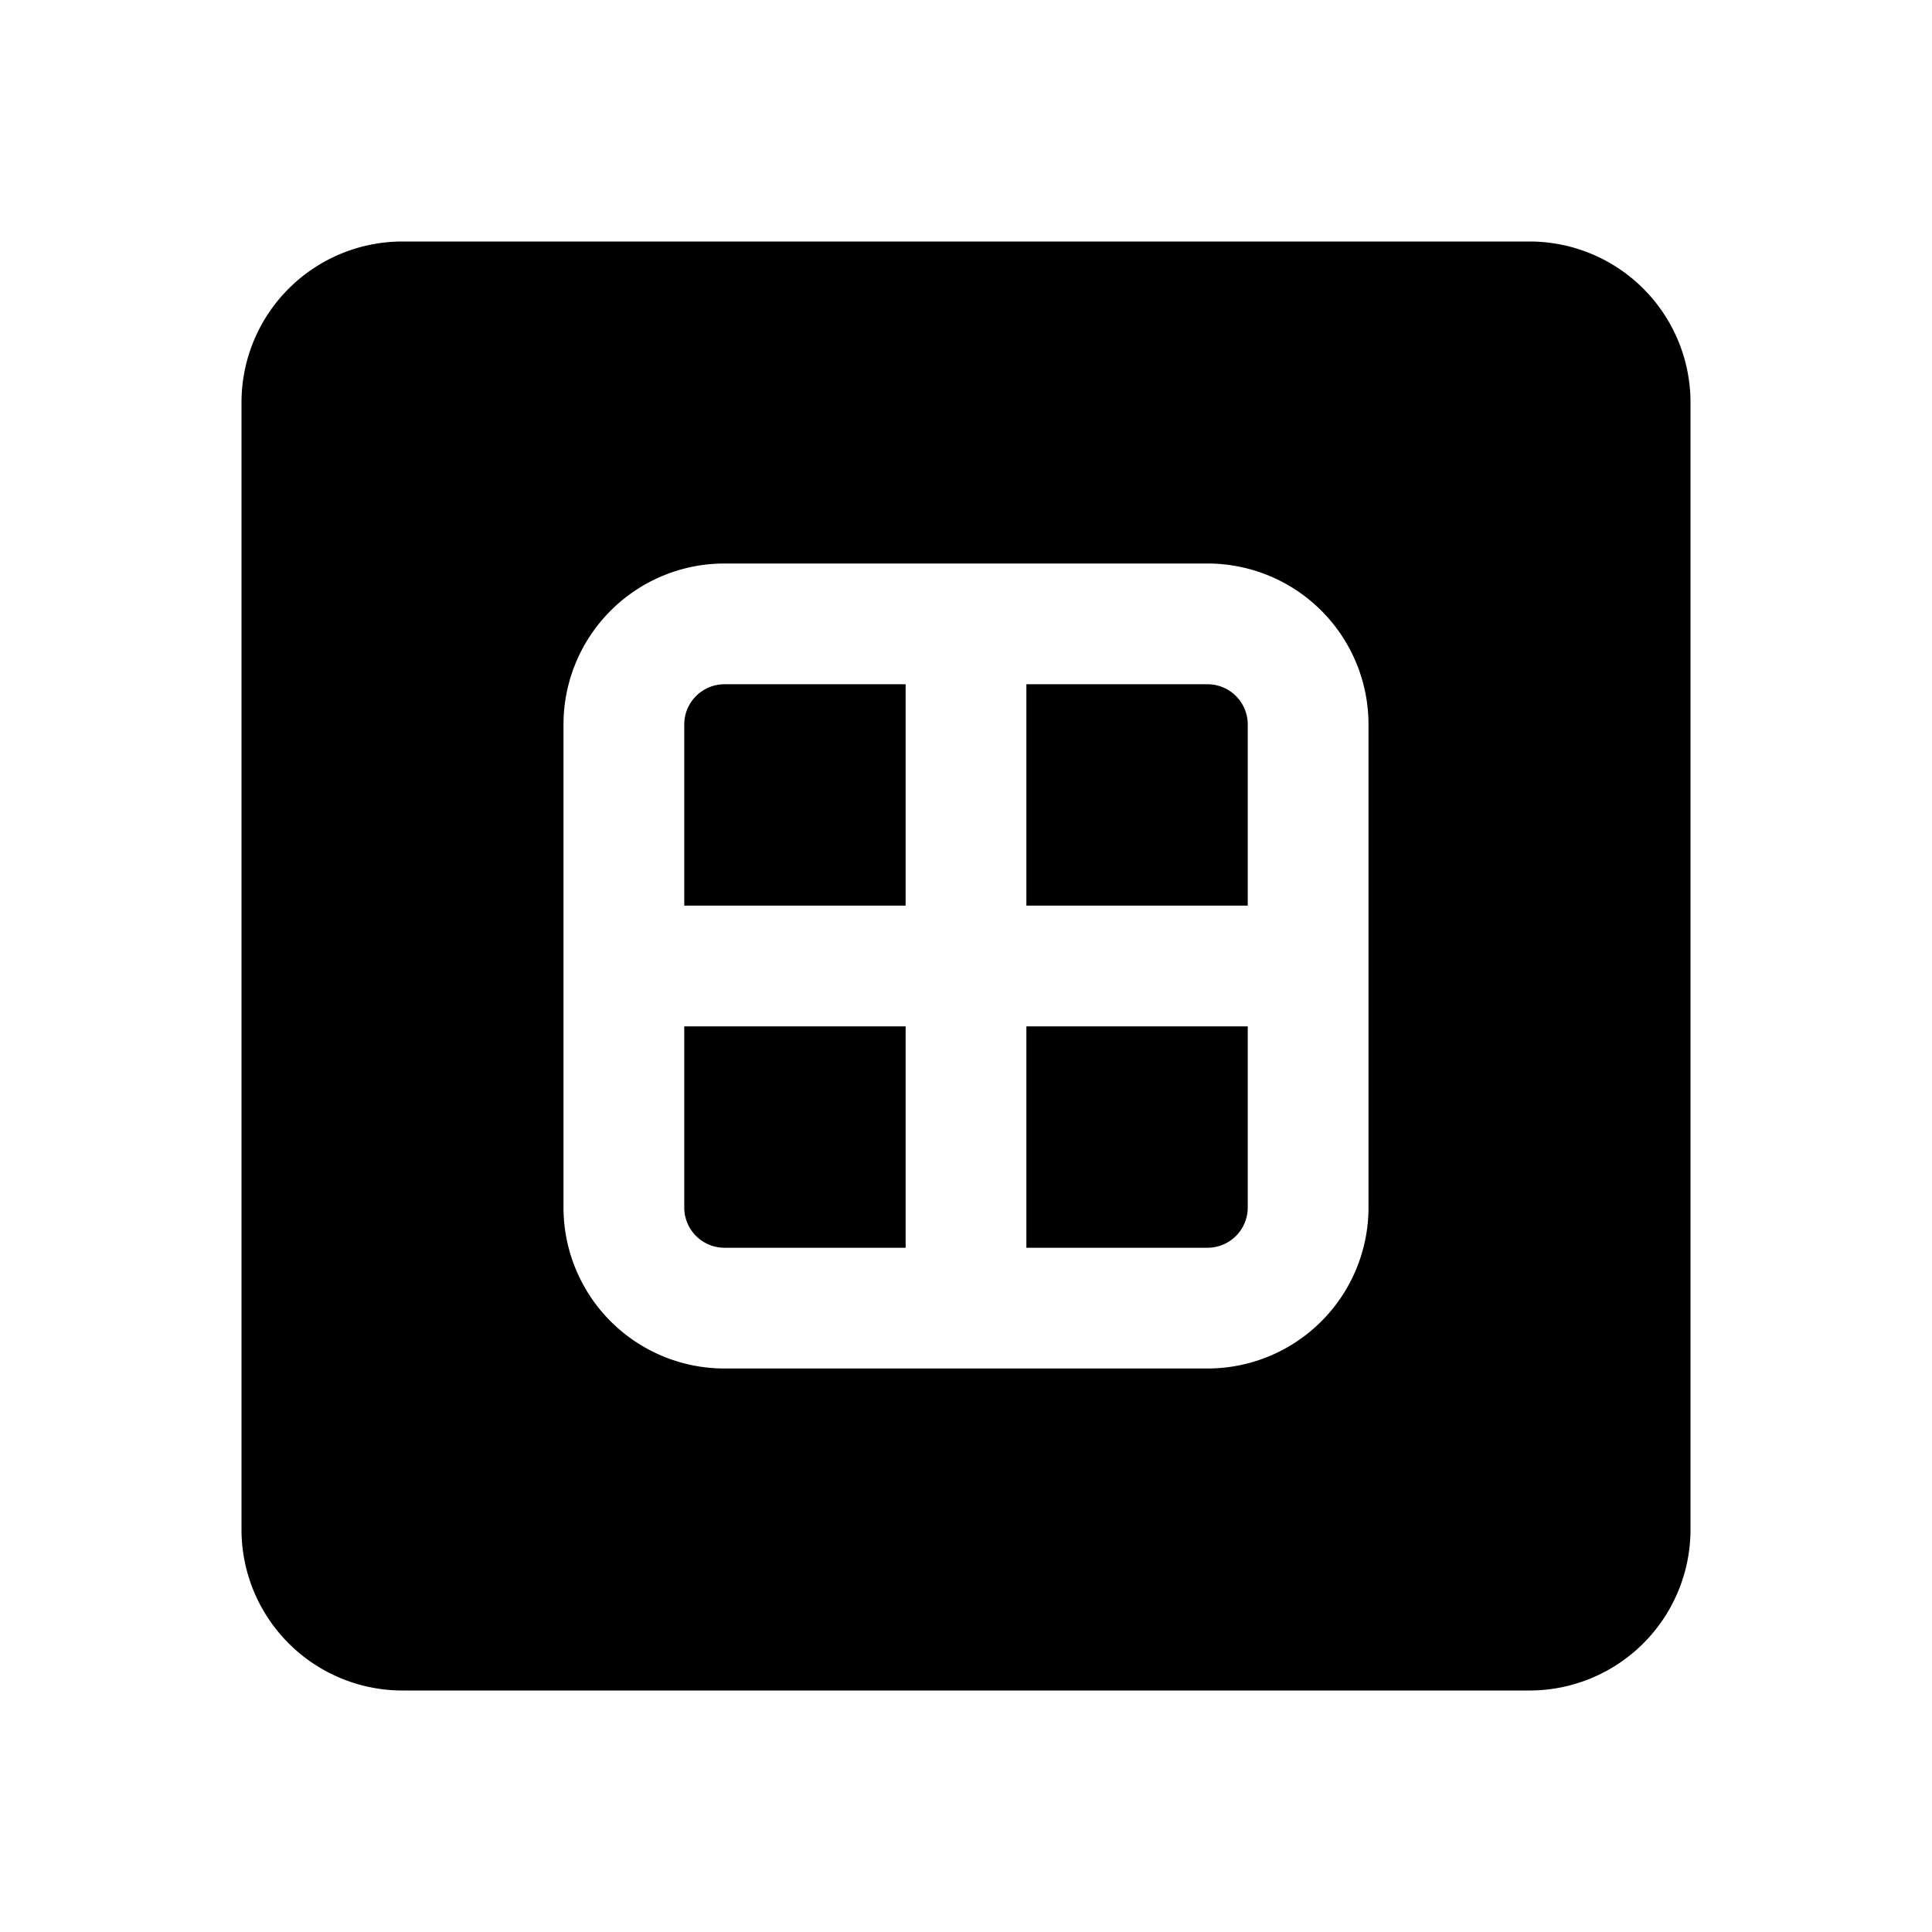 <svg xmlns="http://www.w3.org/2000/svg" width="24" height="24" fill="currentColor" viewBox="0 0 24 24">
  <path d="M9 8.5h2.25v2.75H8.5V9a.5.5 0 0 1 .5-.5Zm-.5 4.25V15a.5.5 0 0 0 .5.5h2.25v-2.75H8.5Zm4.25 0v2.75H15a.5.5 0 0 0 .5-.5v-2.25h-2.75Zm2.75-1.5V9a.5.5 0 0 0-.5-.5h-2.25v2.75h2.75Z"/>
  <path fill-rule="evenodd" d="M5 3a2 2 0 0 0-2 2v14a2 2 0 0 0 2 2h14a2 2 0 0 0 2-2V5a2 2 0 0 0-2-2H5Zm2 6a2 2 0 0 1 2-2h6a2 2 0 0 1 2 2v6a2 2 0 0 1-2 2H9a2 2 0 0 1-2-2V9Z" clip-rule="evenodd"/>
</svg>
